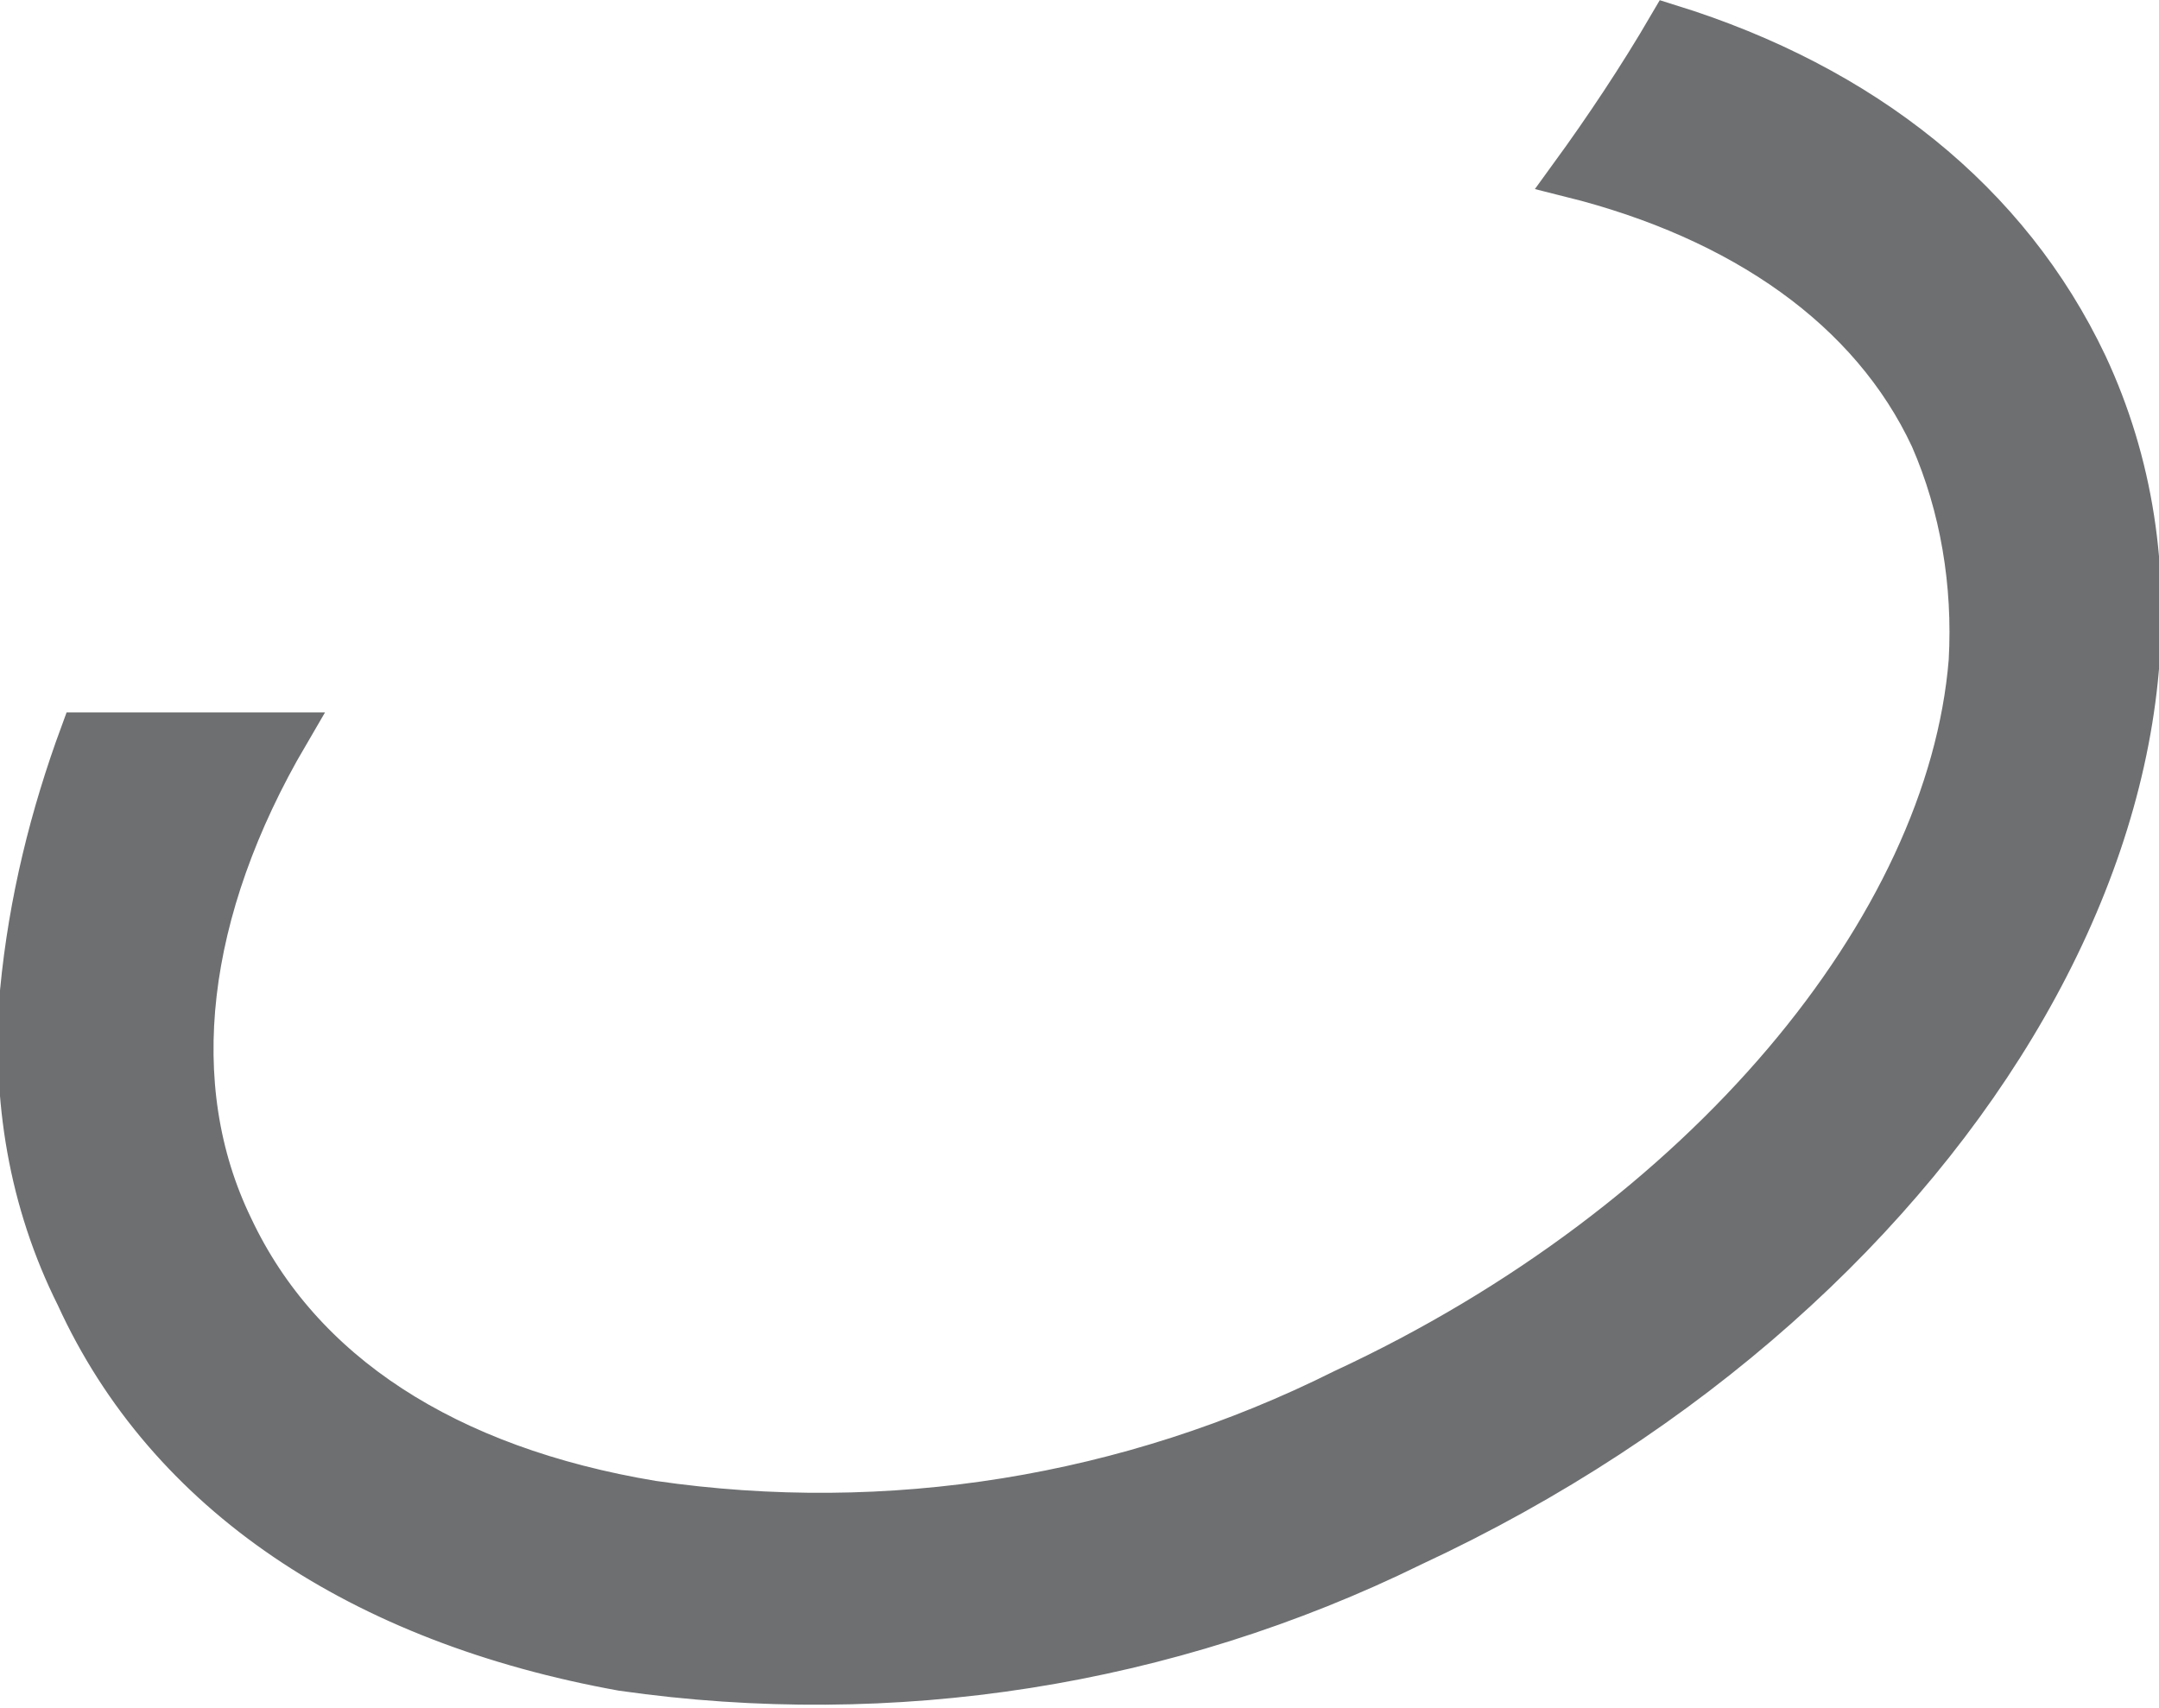 <?xml version="1.0" encoding="utf-8"?>
<!-- Generator: Adobe Illustrator 21.1.0, SVG Export Plug-In . SVG Version: 6.00 Build 0)  -->
<svg version="1.1" id="f2dc80f1-9389-40ef-859f-5b1d6af58e0b"
	 xmlns="http://www.w3.org/2000/svg" xmlns:xlink="http://www.w3.org/1999/xlink" x="0px" y="0px" viewBox="0 0 50.3 39.8"
	 style="enable-background:new 0 0 50.3 39.8;" xml:space="preserve">
<style type="text/css">
	.st0{fill:#6D6F71;stroke:#6D6F71;stroke-miterlimit:10;}
</style>
<title>piercing ring bottom</title>
<path class="st0" d="M48.6,8.5c-1.8-3.8-5.2-6.5-9.7-7.9c-0.7,1.2-1.5,2.4-2.3,3.5c4,1,7,3.1,8.4,6.1c0.7,1.6,1,3.4,0.9,5.2
	c-0.5,6.2-6.2,13.1-14.6,17c-5,2.5-10.6,3.4-16.1,2.6C10.4,34.2,7,32,5.4,28.6c-1.6-3.3-1.1-7.4,1.3-11.5H1.9
	c-0.7,1.9-1.2,3.9-1.4,6c-0.2,2.5,0.2,4.9,1.3,7.1c2.1,4.6,6.6,7.6,12.7,8.7c6.3,0.9,12.7-0.1,18.4-2.9C45.8,30,52.9,17.7,48.6,8.5z
	"/>
</svg>
